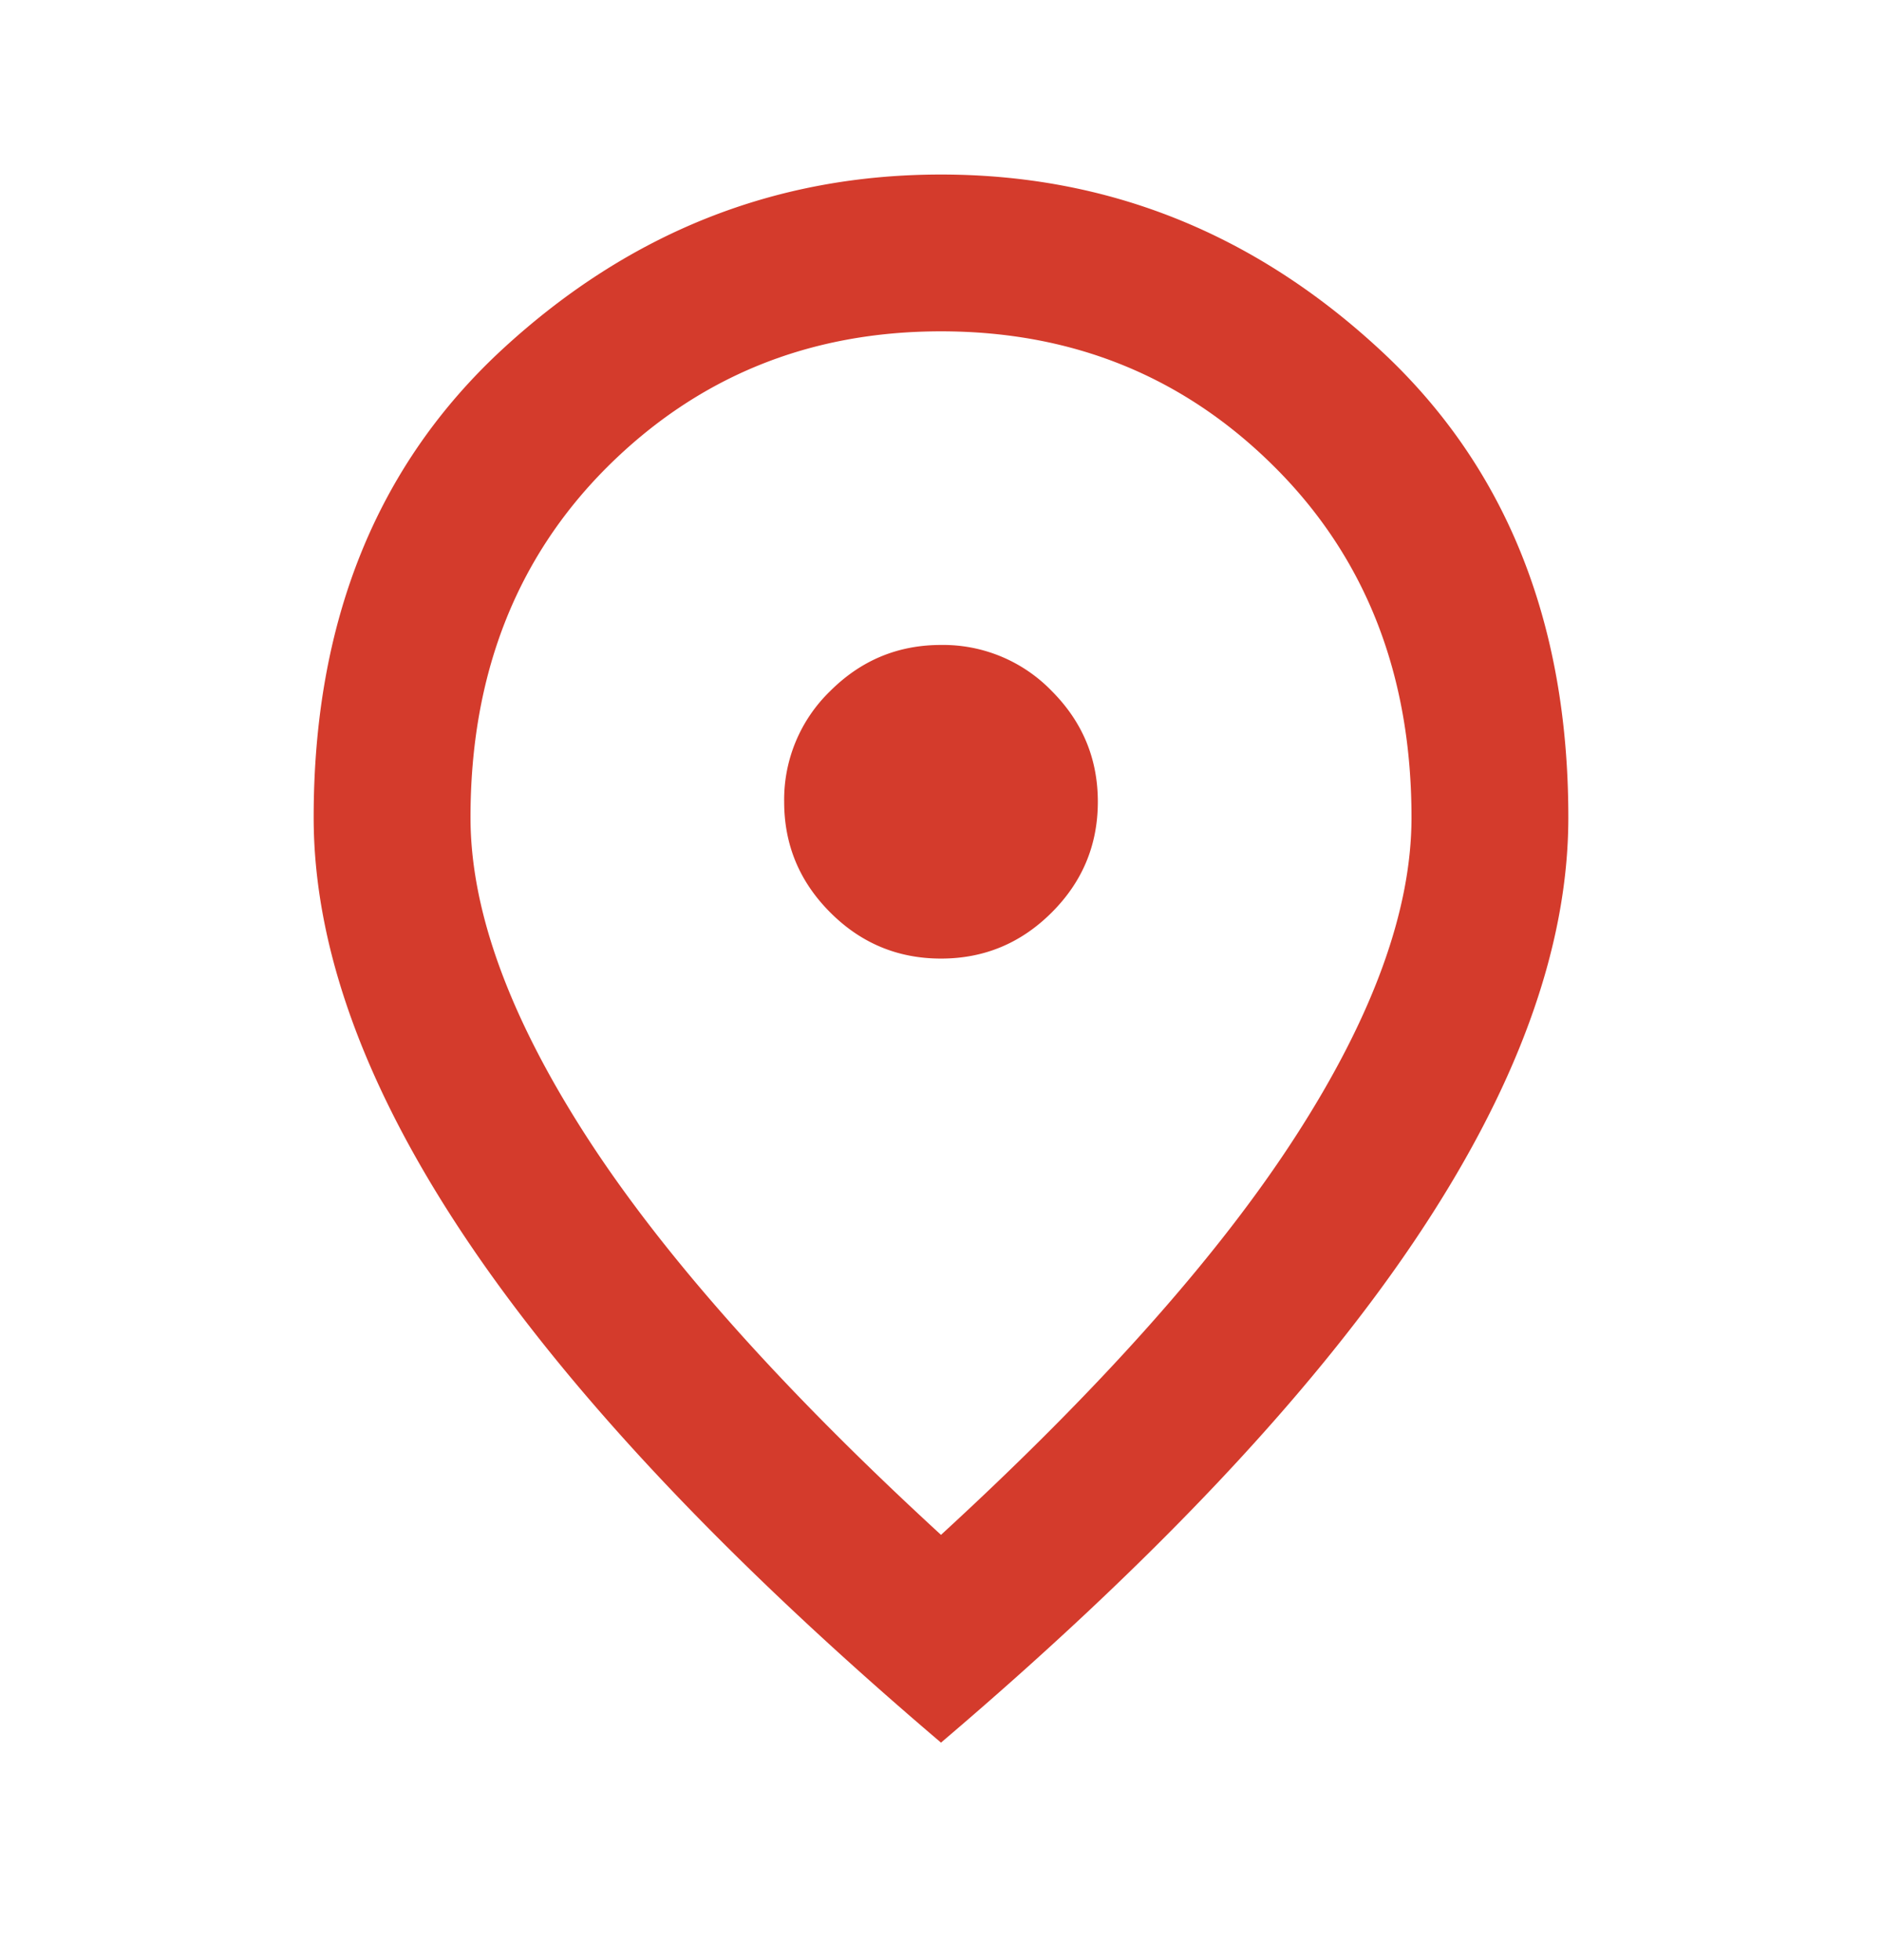 <svg width="24" height="25" fill="none" xmlns="http://www.w3.org/2000/svg"><mask id="a" style="mask-type:alpha" maskUnits="userSpaceOnUse" x="0" y="0" width="24" height="25"><path fill="#D9D9D9" d="M0 .226h24v24H0z"/></mask><g mask="url(#a)"><path d="M12 12.226c.55 0 1.02-.196 1.412-.588.392-.391.588-.862.588-1.412 0-.55-.196-1.02-.588-1.413A1.926 1.926 0 0012 8.226c-.55 0-1.02.196-1.412.587A1.926 1.926 0 0010 10.226c0 .55.196 1.02.588 1.412.391.392.862.588 1.412.588zm0 7.35c2.033-1.867 3.542-3.563 4.525-5.088C17.508 12.965 18 11.61 18 10.427c0-1.817-.58-3.304-1.738-4.463C15.104 4.805 13.683 4.226 12 4.226c-1.683 0-3.104.58-4.263 1.737C6.58 7.122 6 8.61 6 10.426c0 1.183.492 2.537 1.475 4.063.983 1.524 2.492 3.22 4.525 5.087zm0 2.65c-2.683-2.283-4.688-4.404-6.013-6.362C4.662 13.905 4 12.093 4 10.425c0-2.5.804-4.492 2.412-5.975C8.021 2.968 9.883 2.226 12 2.226s3.98.742 5.587 2.225C19.197 5.934 20 7.926 20 10.426c0 1.667-.663 3.48-1.988 5.438-1.325 1.958-3.329 4.079-6.012 6.362z" fill="#D43B2C"/></g></svg>